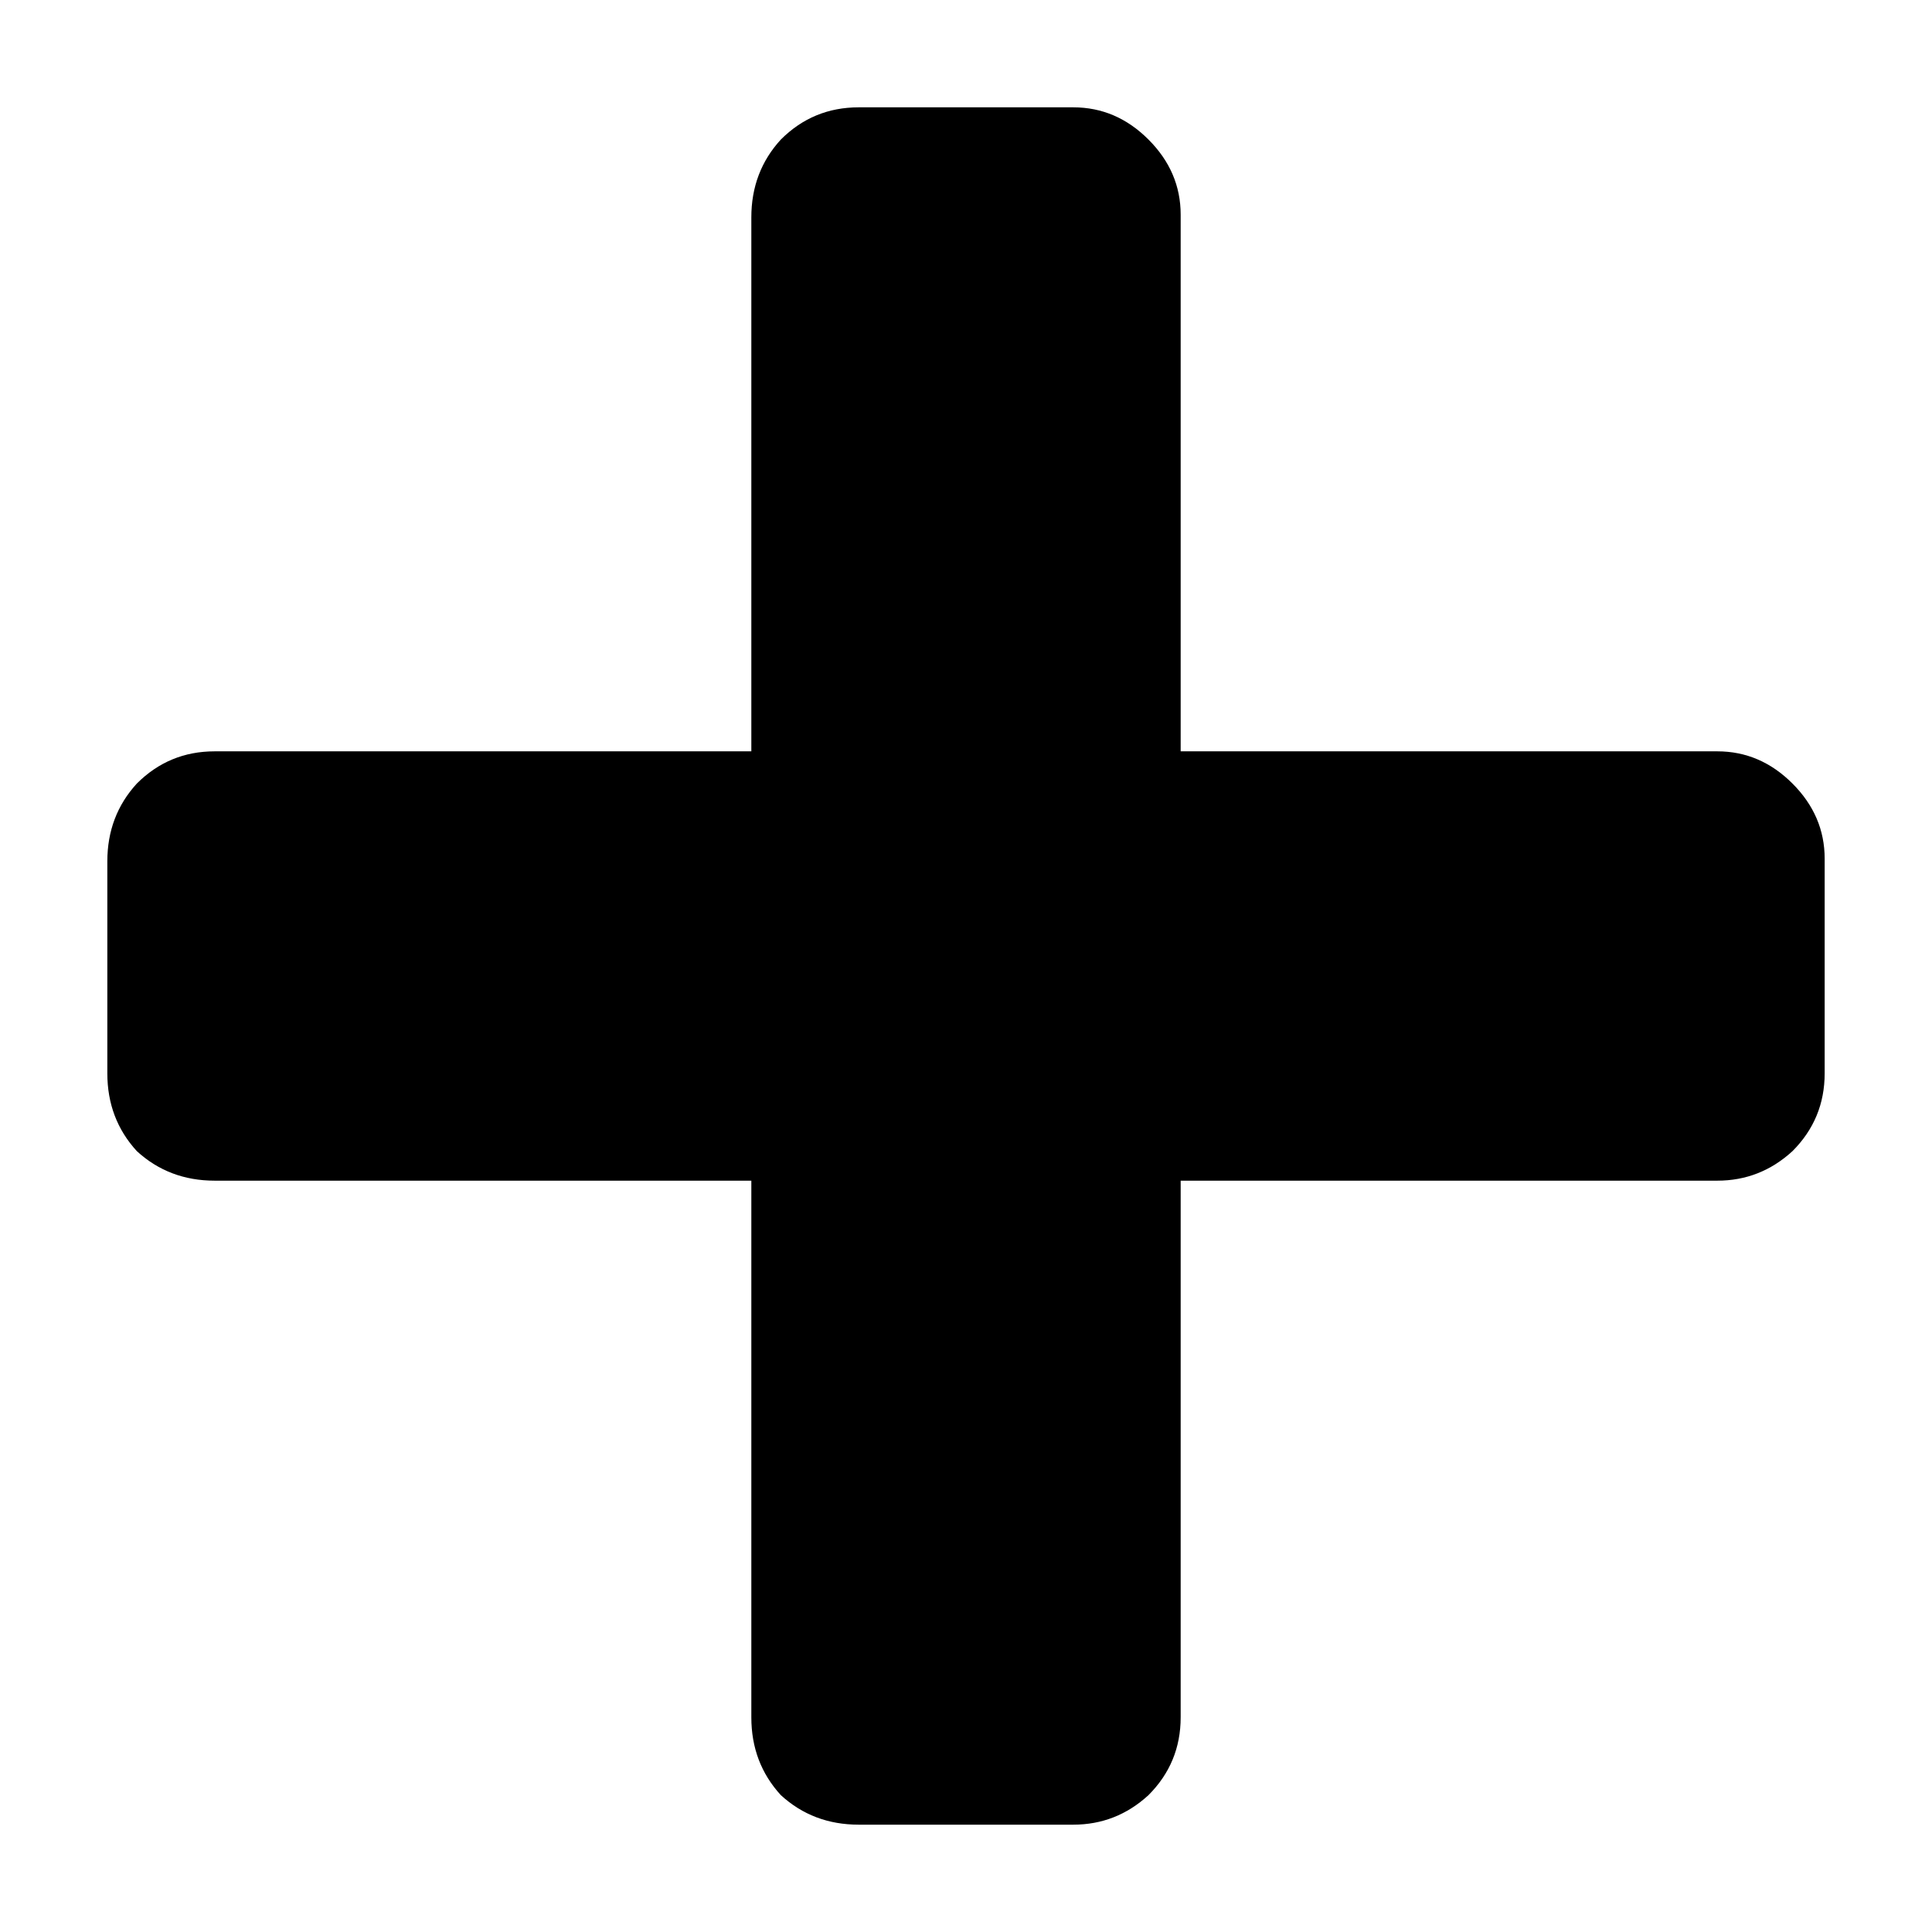 <?xml version="1.0" standalone="no"?><!-- Generator: Gravit.io --><svg xmlns="http://www.w3.org/2000/svg" xmlns:xlink="http://www.w3.org/1999/xlink" style="isolation:isolate" viewBox="0 0 36 36" width="36" height="36"><defs><clipPath id="_clipPath_VfQGnN0j4R3aCZpwtbYuLJiga8n08tt7"><rect width="36" height="36"/></clipPath></defs><g clip-path="url(#_clipPath_VfQGnN0j4R3aCZpwtbYuLJiga8n08tt7)"><path d=" M 4 14 L 14 14 L 14 4.05 Q 14 3.2 14.55 2.6 Q 15.15 2 16 2 L 20 2 Q 20.8 2 21.4 2.6 Q 22 3.2 22 4 L 22 14 L 32 14 Q 32.8 14 33.4 14.6 Q 34 15.2 34 16 L 34 20 Q 34 20.85 33.4 21.45 Q 32.8 22 32 22 L 22 22 L 22 32 Q 22 32.85 21.4 33.45 Q 20.8 34 20 34 L 16 34 Q 15.15 34 14.55 33.45 Q 14 32.85 14 32 L 14 22 L 4 22 Q 3.15 22 2.55 21.45 Q 2 20.85 2 20 L 2 16.05 Q 2 15.2 2.55 14.6 Q 3.15 14 4 14 Z " fill="rgb(0,0,0)"/></g></svg>
